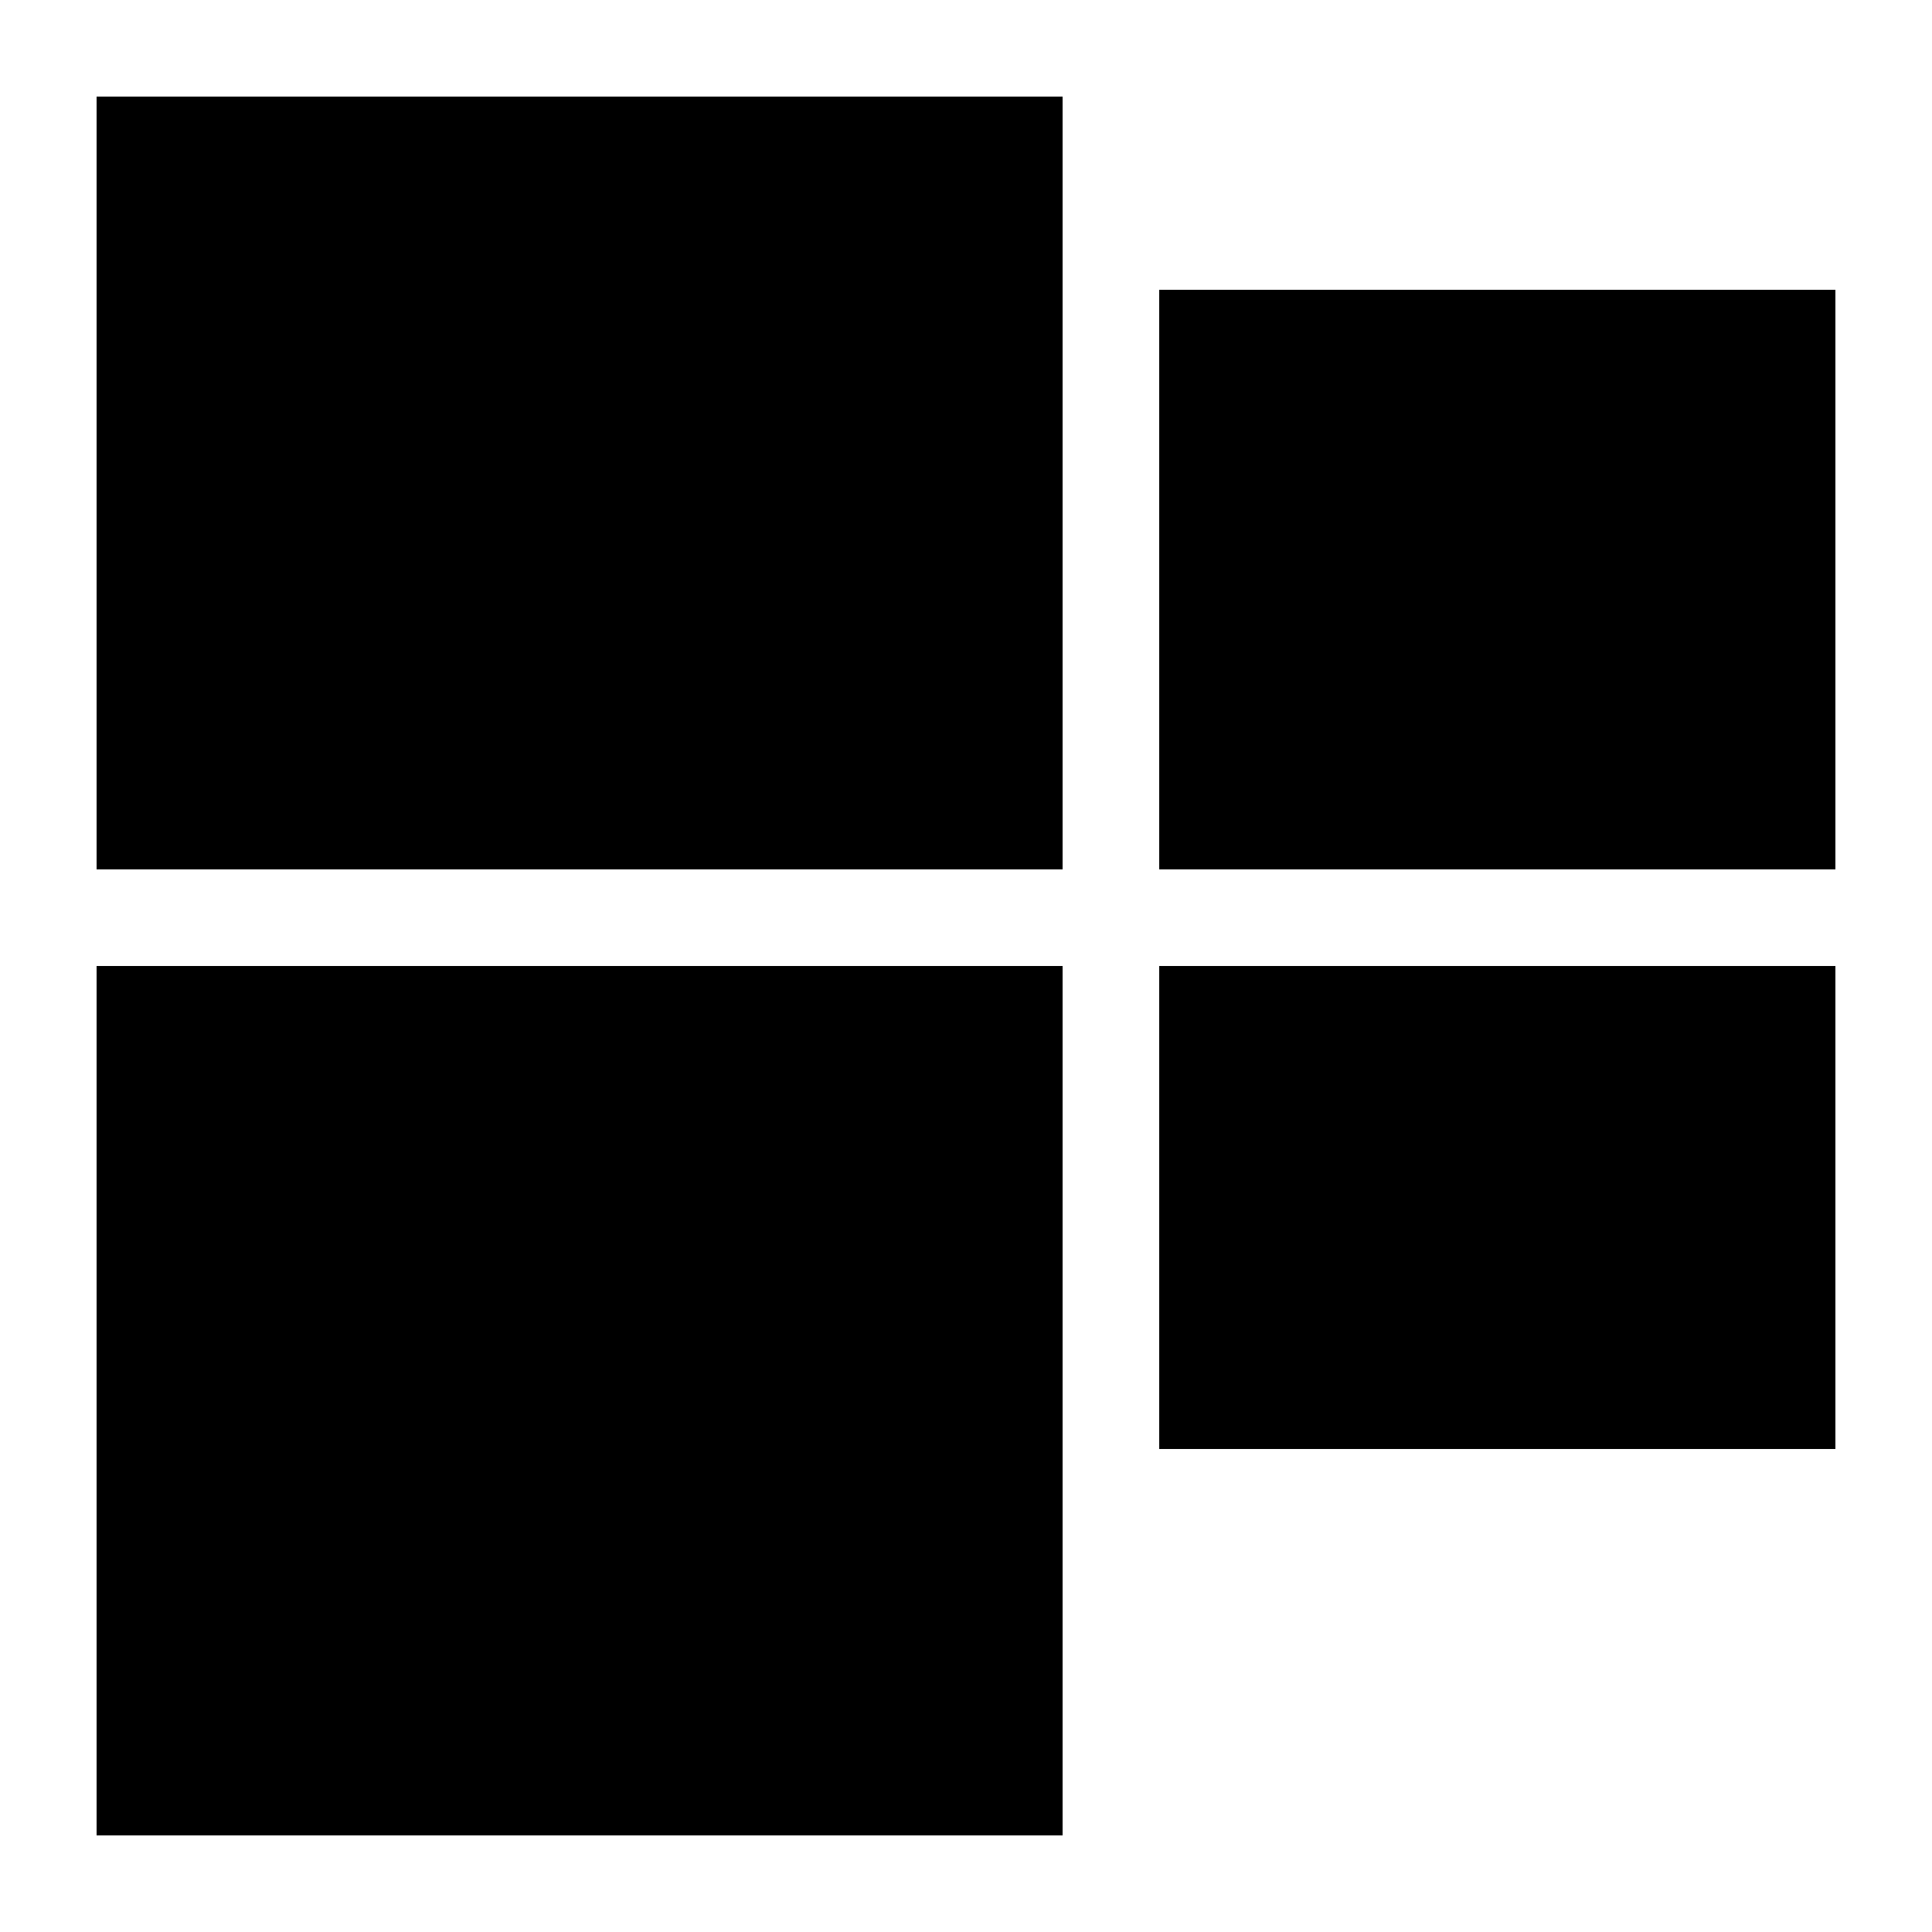 <?xml version="1.0"?>
<svg width="1000" height="1000" xmlns="http://www.w3.org/2000/svg" xmlns:svg="http://www.w3.org/2000/svg">
 <!-- Created with SVG-edit - http://svg-edit.googlecode.com/ -->
 <g>
  <title>Layer 1</title>
  <rect stroke="#000000" id="svg_1" fill="#000000" stroke-width="0" stroke-dasharray="null" stroke-linejoin="null" stroke-linecap="null" x="50" y="50" width="500" height="400"/>
  <rect stroke="#000000" id="svg_16" fill="#000000" stroke-width="0" stroke-dasharray="null" stroke-linejoin="null" stroke-linecap="null" x="600" y="500" width="350" height="250"/>
  <rect stroke="#000000" id="svg_19" fill="#000000" stroke-width="0" stroke-dasharray="null" stroke-linejoin="null" stroke-linecap="null" x="50" y="500" width="500" height="450"/>
  <rect stroke="#000000" id="svg_20" fill="#000000" stroke-width="0" stroke-dasharray="null" stroke-linejoin="null" stroke-linecap="null" x="600" y="150" width="350" height="300"/>
 </g>
</svg>